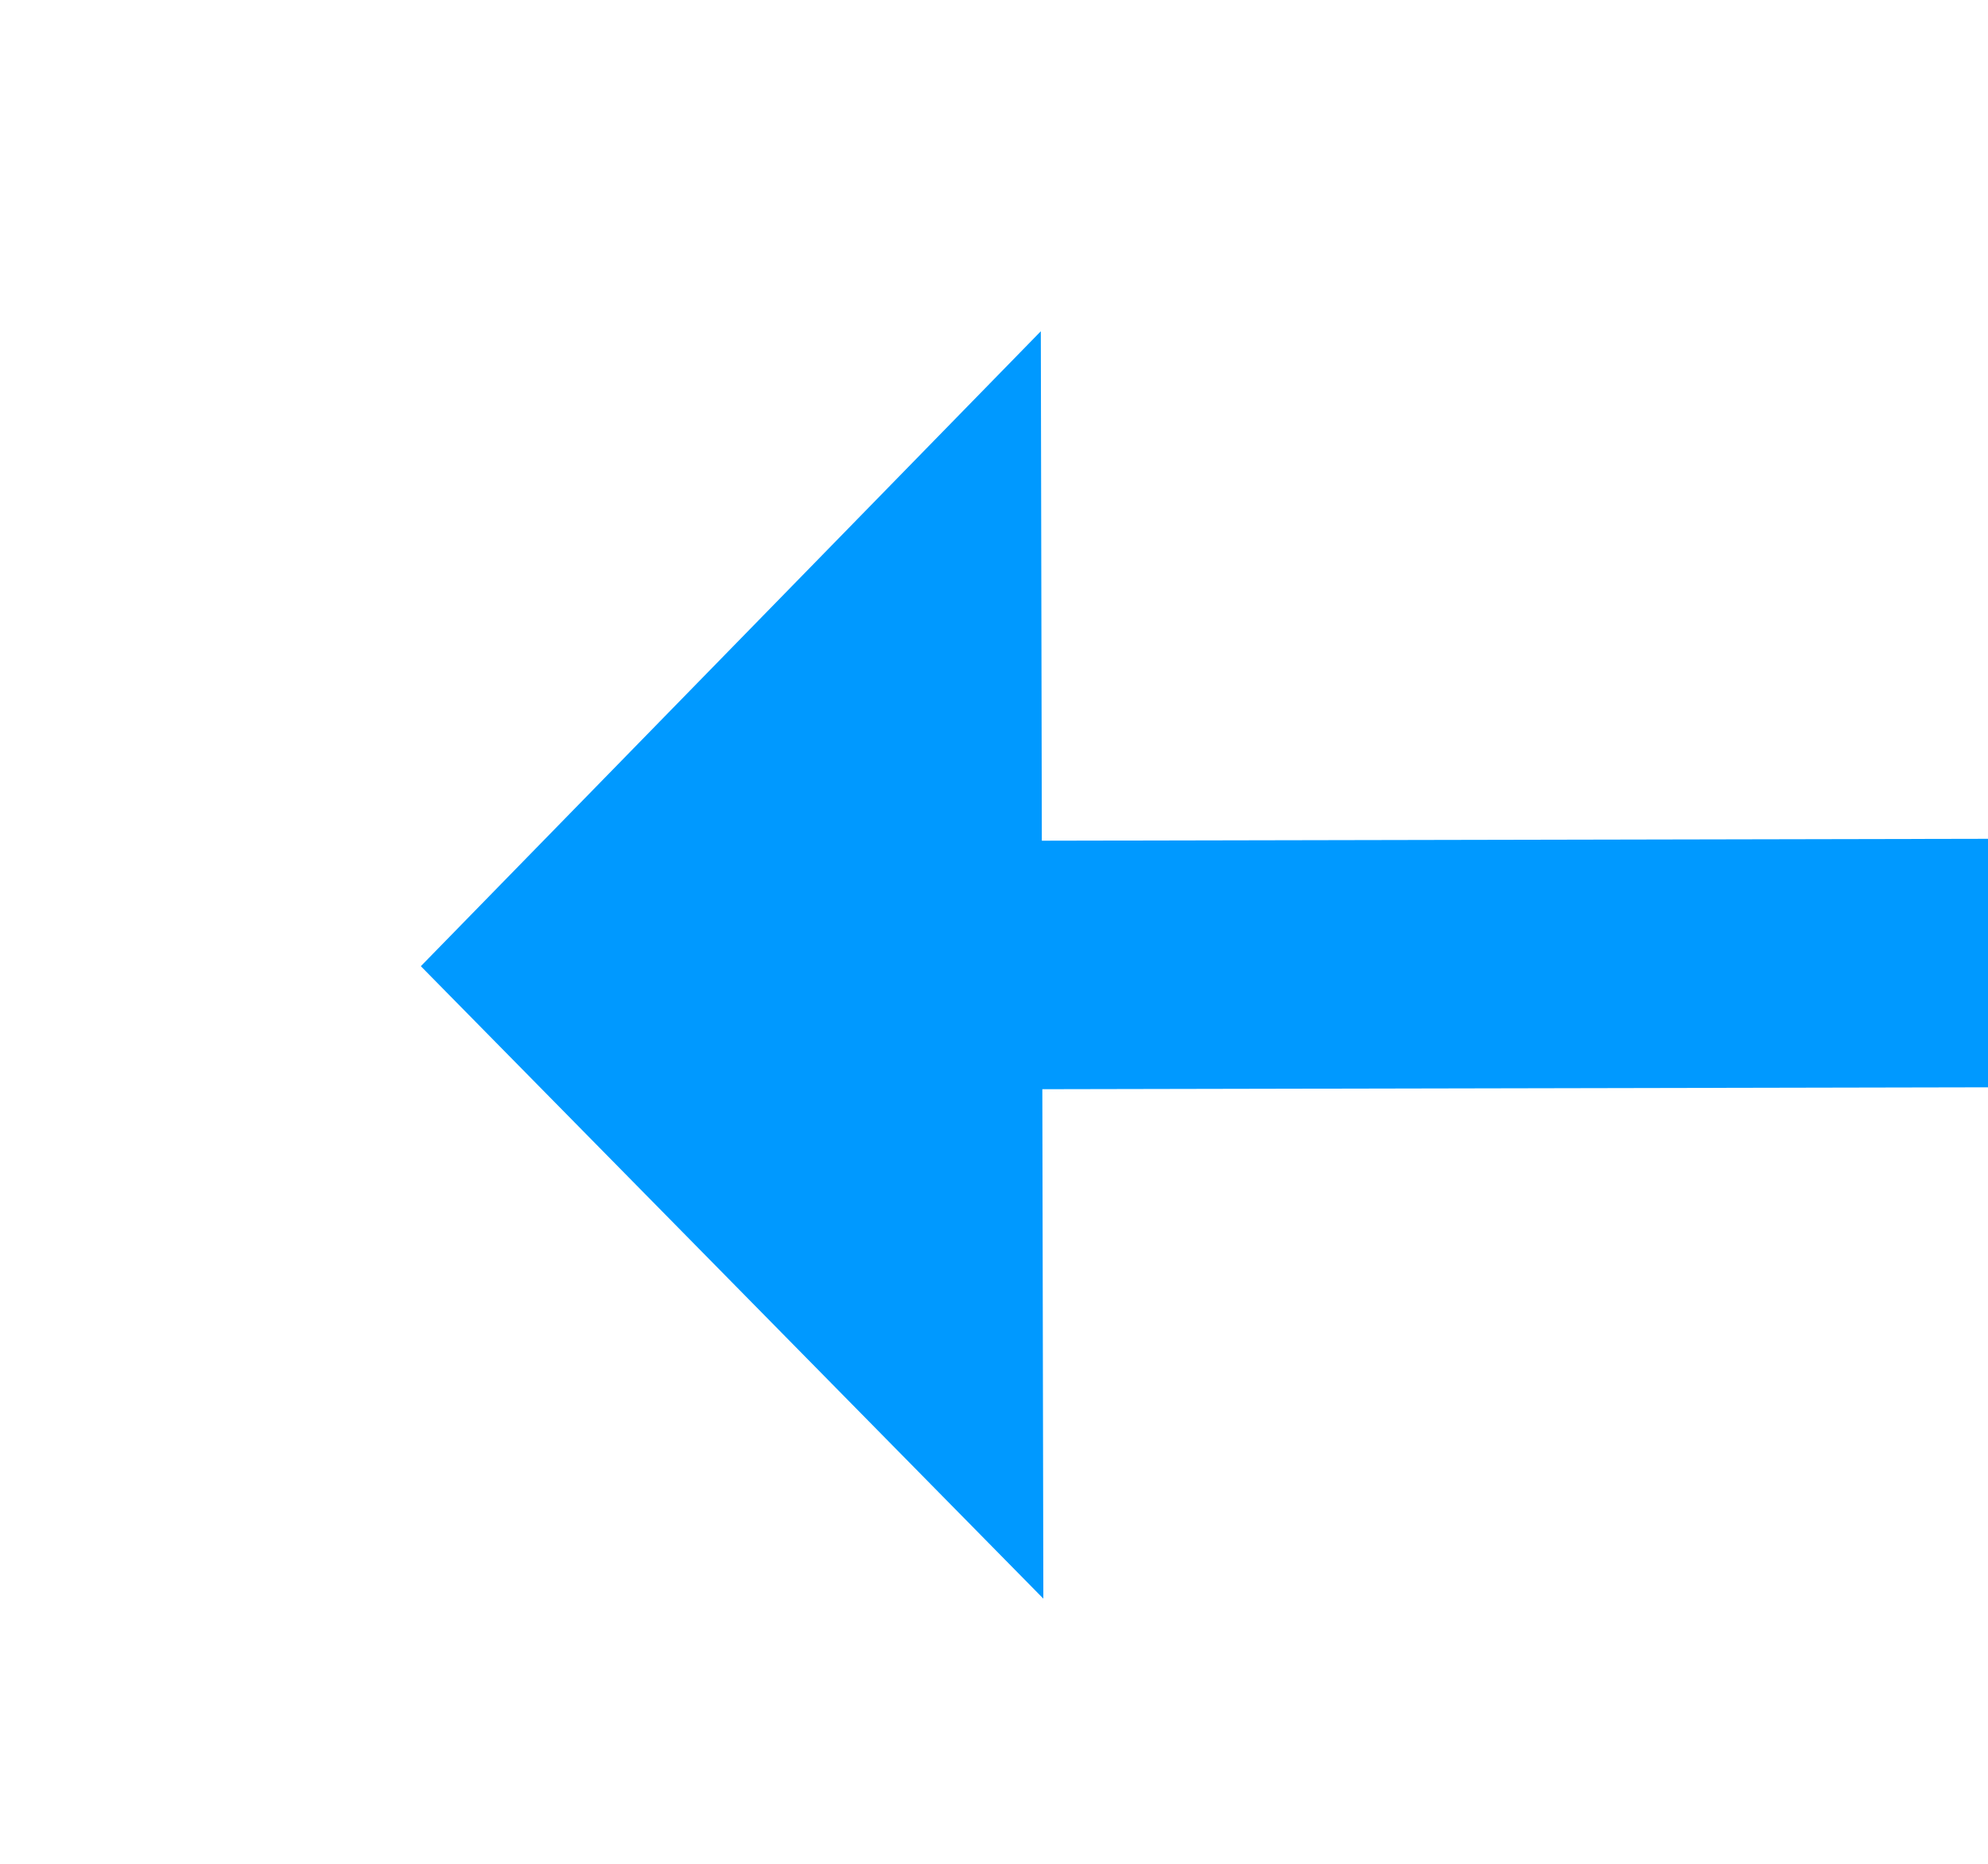 ﻿<?xml version="1.0" encoding="utf-8"?>
<svg version="1.1" xmlns:xlink="http://www.w3.org/1999/xlink" width="32px" height="30px" preserveAspectRatio="xMinYMid meet" viewBox="846 551  32 28" xmlns="http://www.w3.org/2000/svg">
  <g transform="matrix(-1 -0 -0 -1 1724 1130 )">
    <path d="M 861 575.2  L 871 565  L 861 554.8  L 861 575.2  Z " fill-rule="nonzero" fill="#0099ff" stroke="none" transform="matrix(1 -0.002 0.002 1 -0.904 1.19 )" />
    <path d="M 614 565  L 863 565  " stroke-width="4" stroke="#0099ff" fill="none" transform="matrix(1 -0.002 0.002 1 -0.904 1.19 )" />
  </g>
</svg>